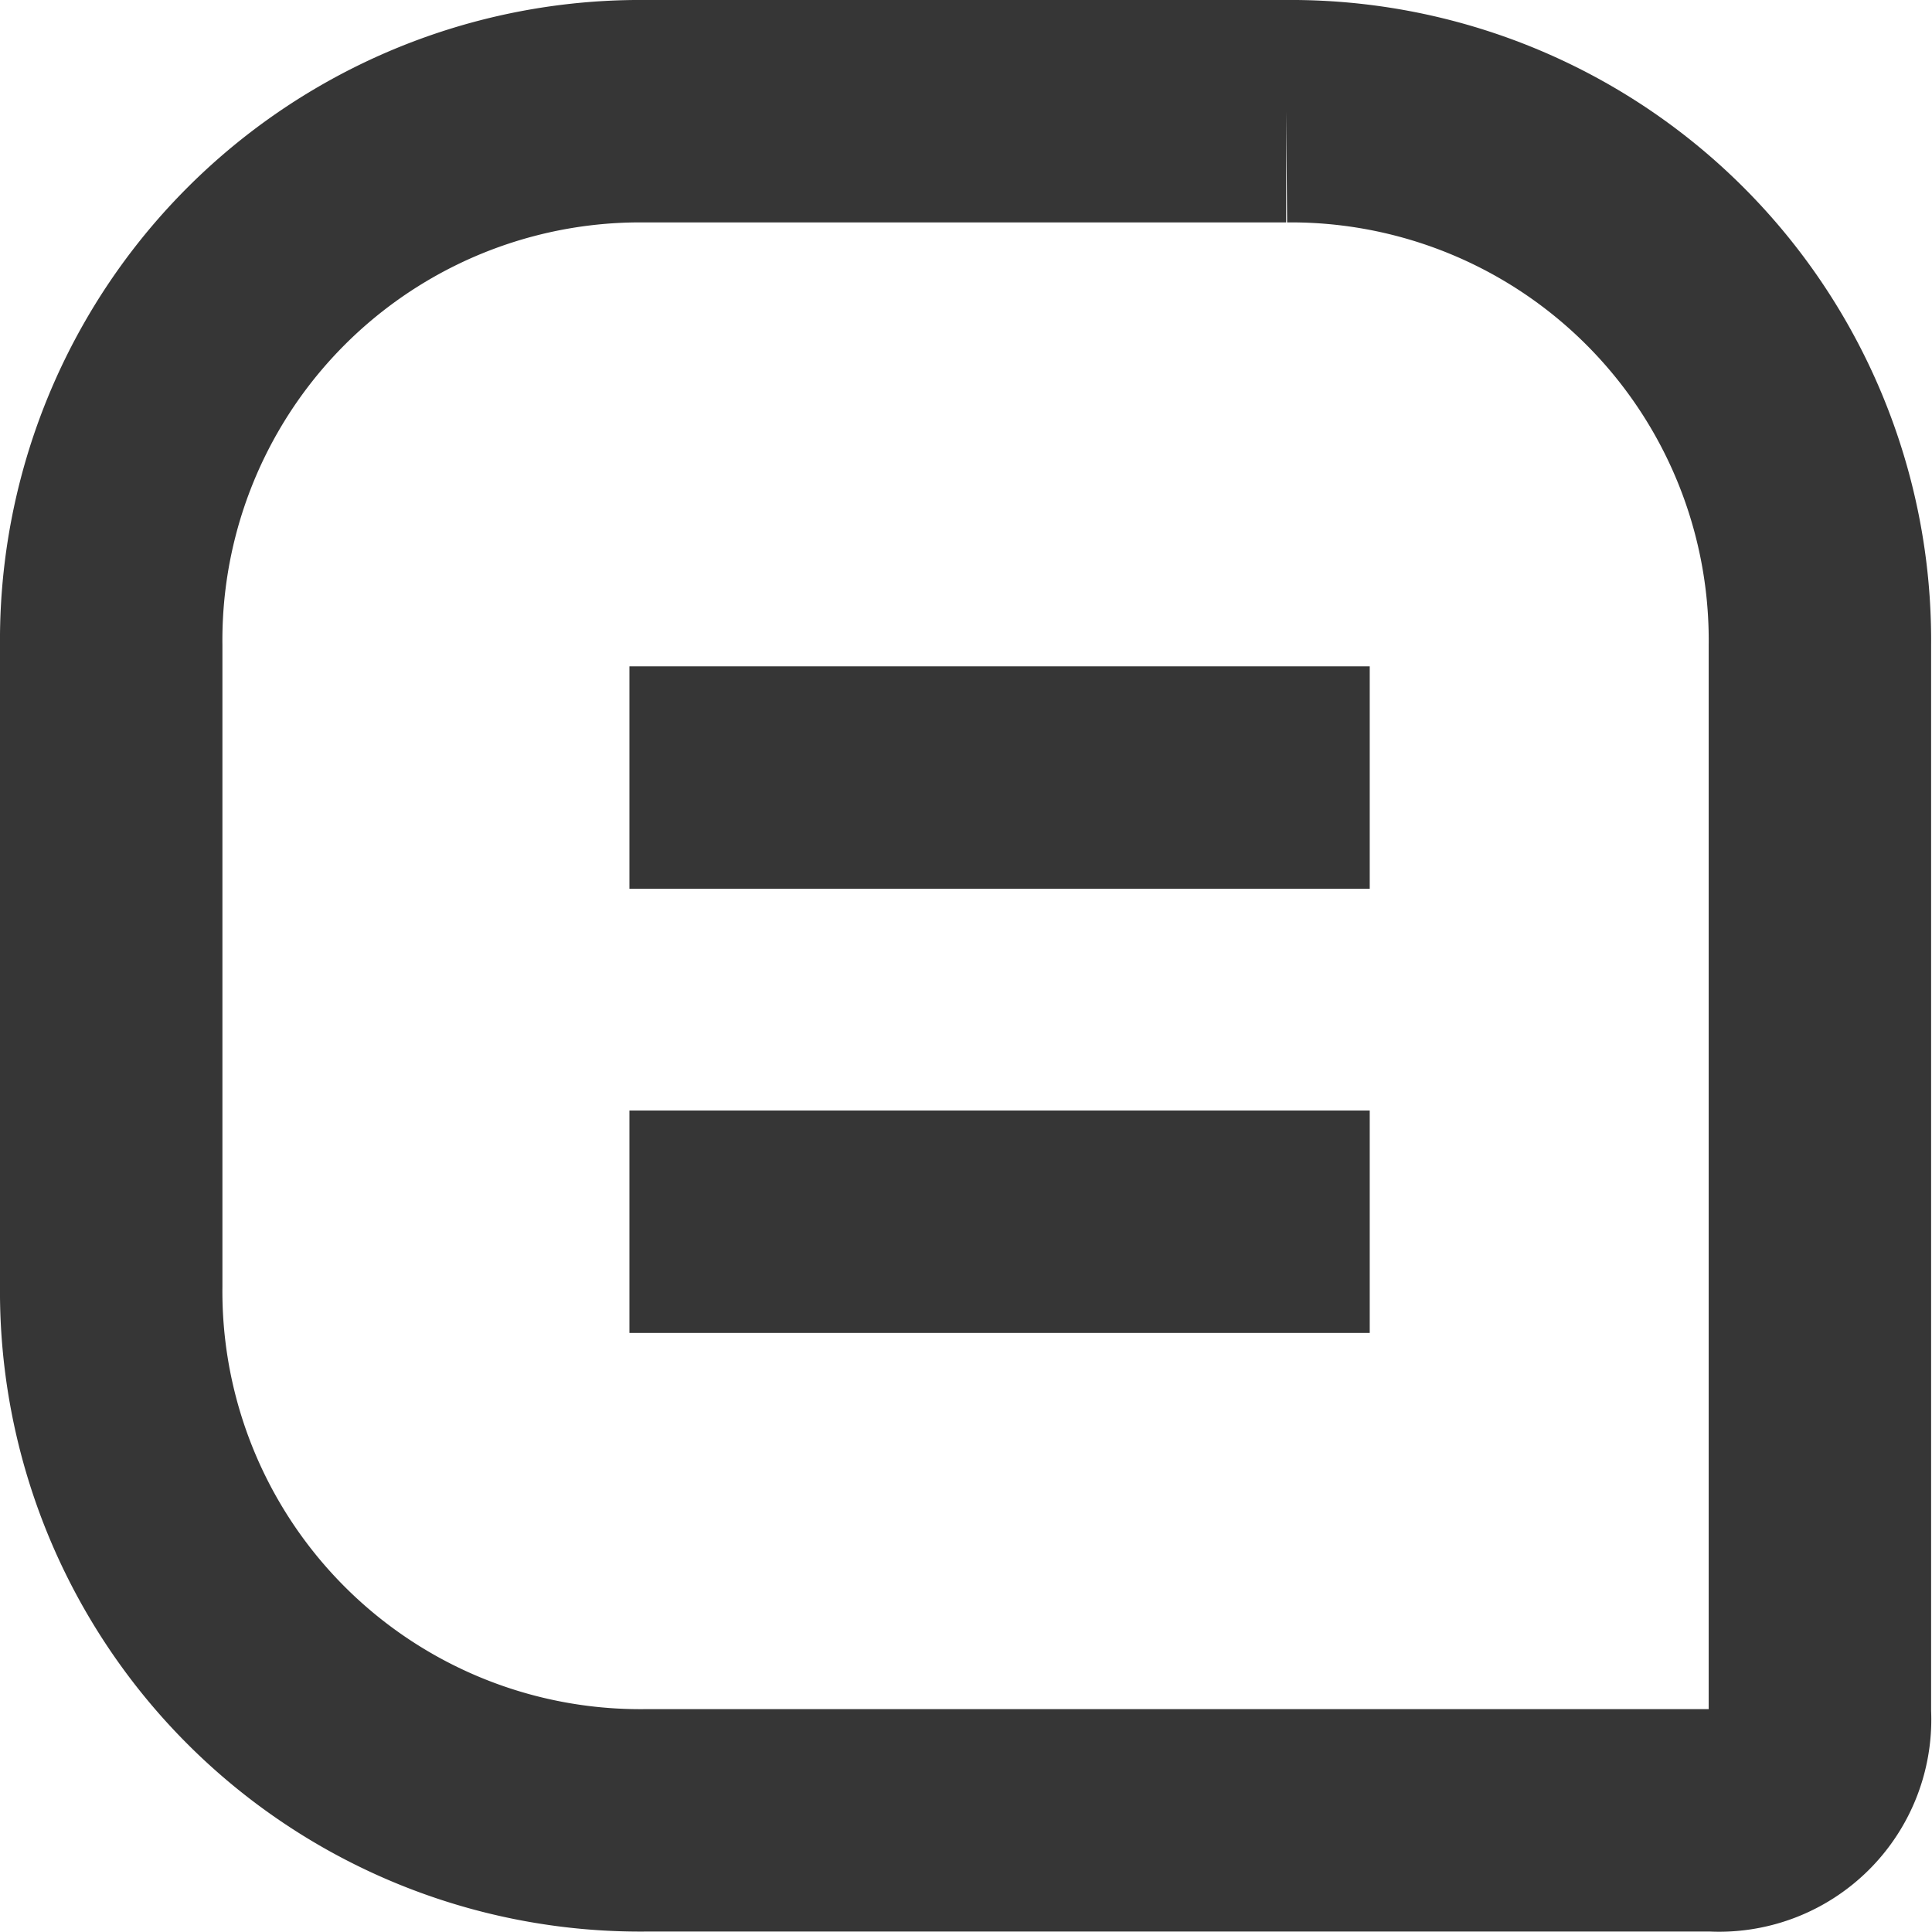 <svg xmlns="http://www.w3.org/2000/svg" width="17.373" height="17.373" viewBox="0 0 17.373 17.373">
  <g id="Grupo_971" data-name="Grupo 971" transform="translate(1 1)">
    <g id="Símbolo_67" data-name="Símbolo 67">
      <path id="Chat" d="M0,4.8A4.757,4.757,0,0,1,4.8,0h5.765a4.757,4.757,0,0,1,4.8,4.8v9.608a.908.908,0,0,1-.961.961H4.8a4.757,4.757,0,0,1-4.8-4.8Z" fill="none" stroke="#363636" stroke-width="2" fill-rule="evenodd"/>
    </g>
    <path id="Caminho_1506" data-name="Caminho 1506" d="M0,0H6.657" transform="translate(4.66 5.992)" fill="none" stroke="#363636" stroke-width="2"/>
    <path id="Caminho_1505" data-name="Caminho 1505" d="M0,0H6.657" transform="translate(4.66 9.986)" fill="none" stroke="#363636" stroke-width="2"/>
  </g>
</svg>
